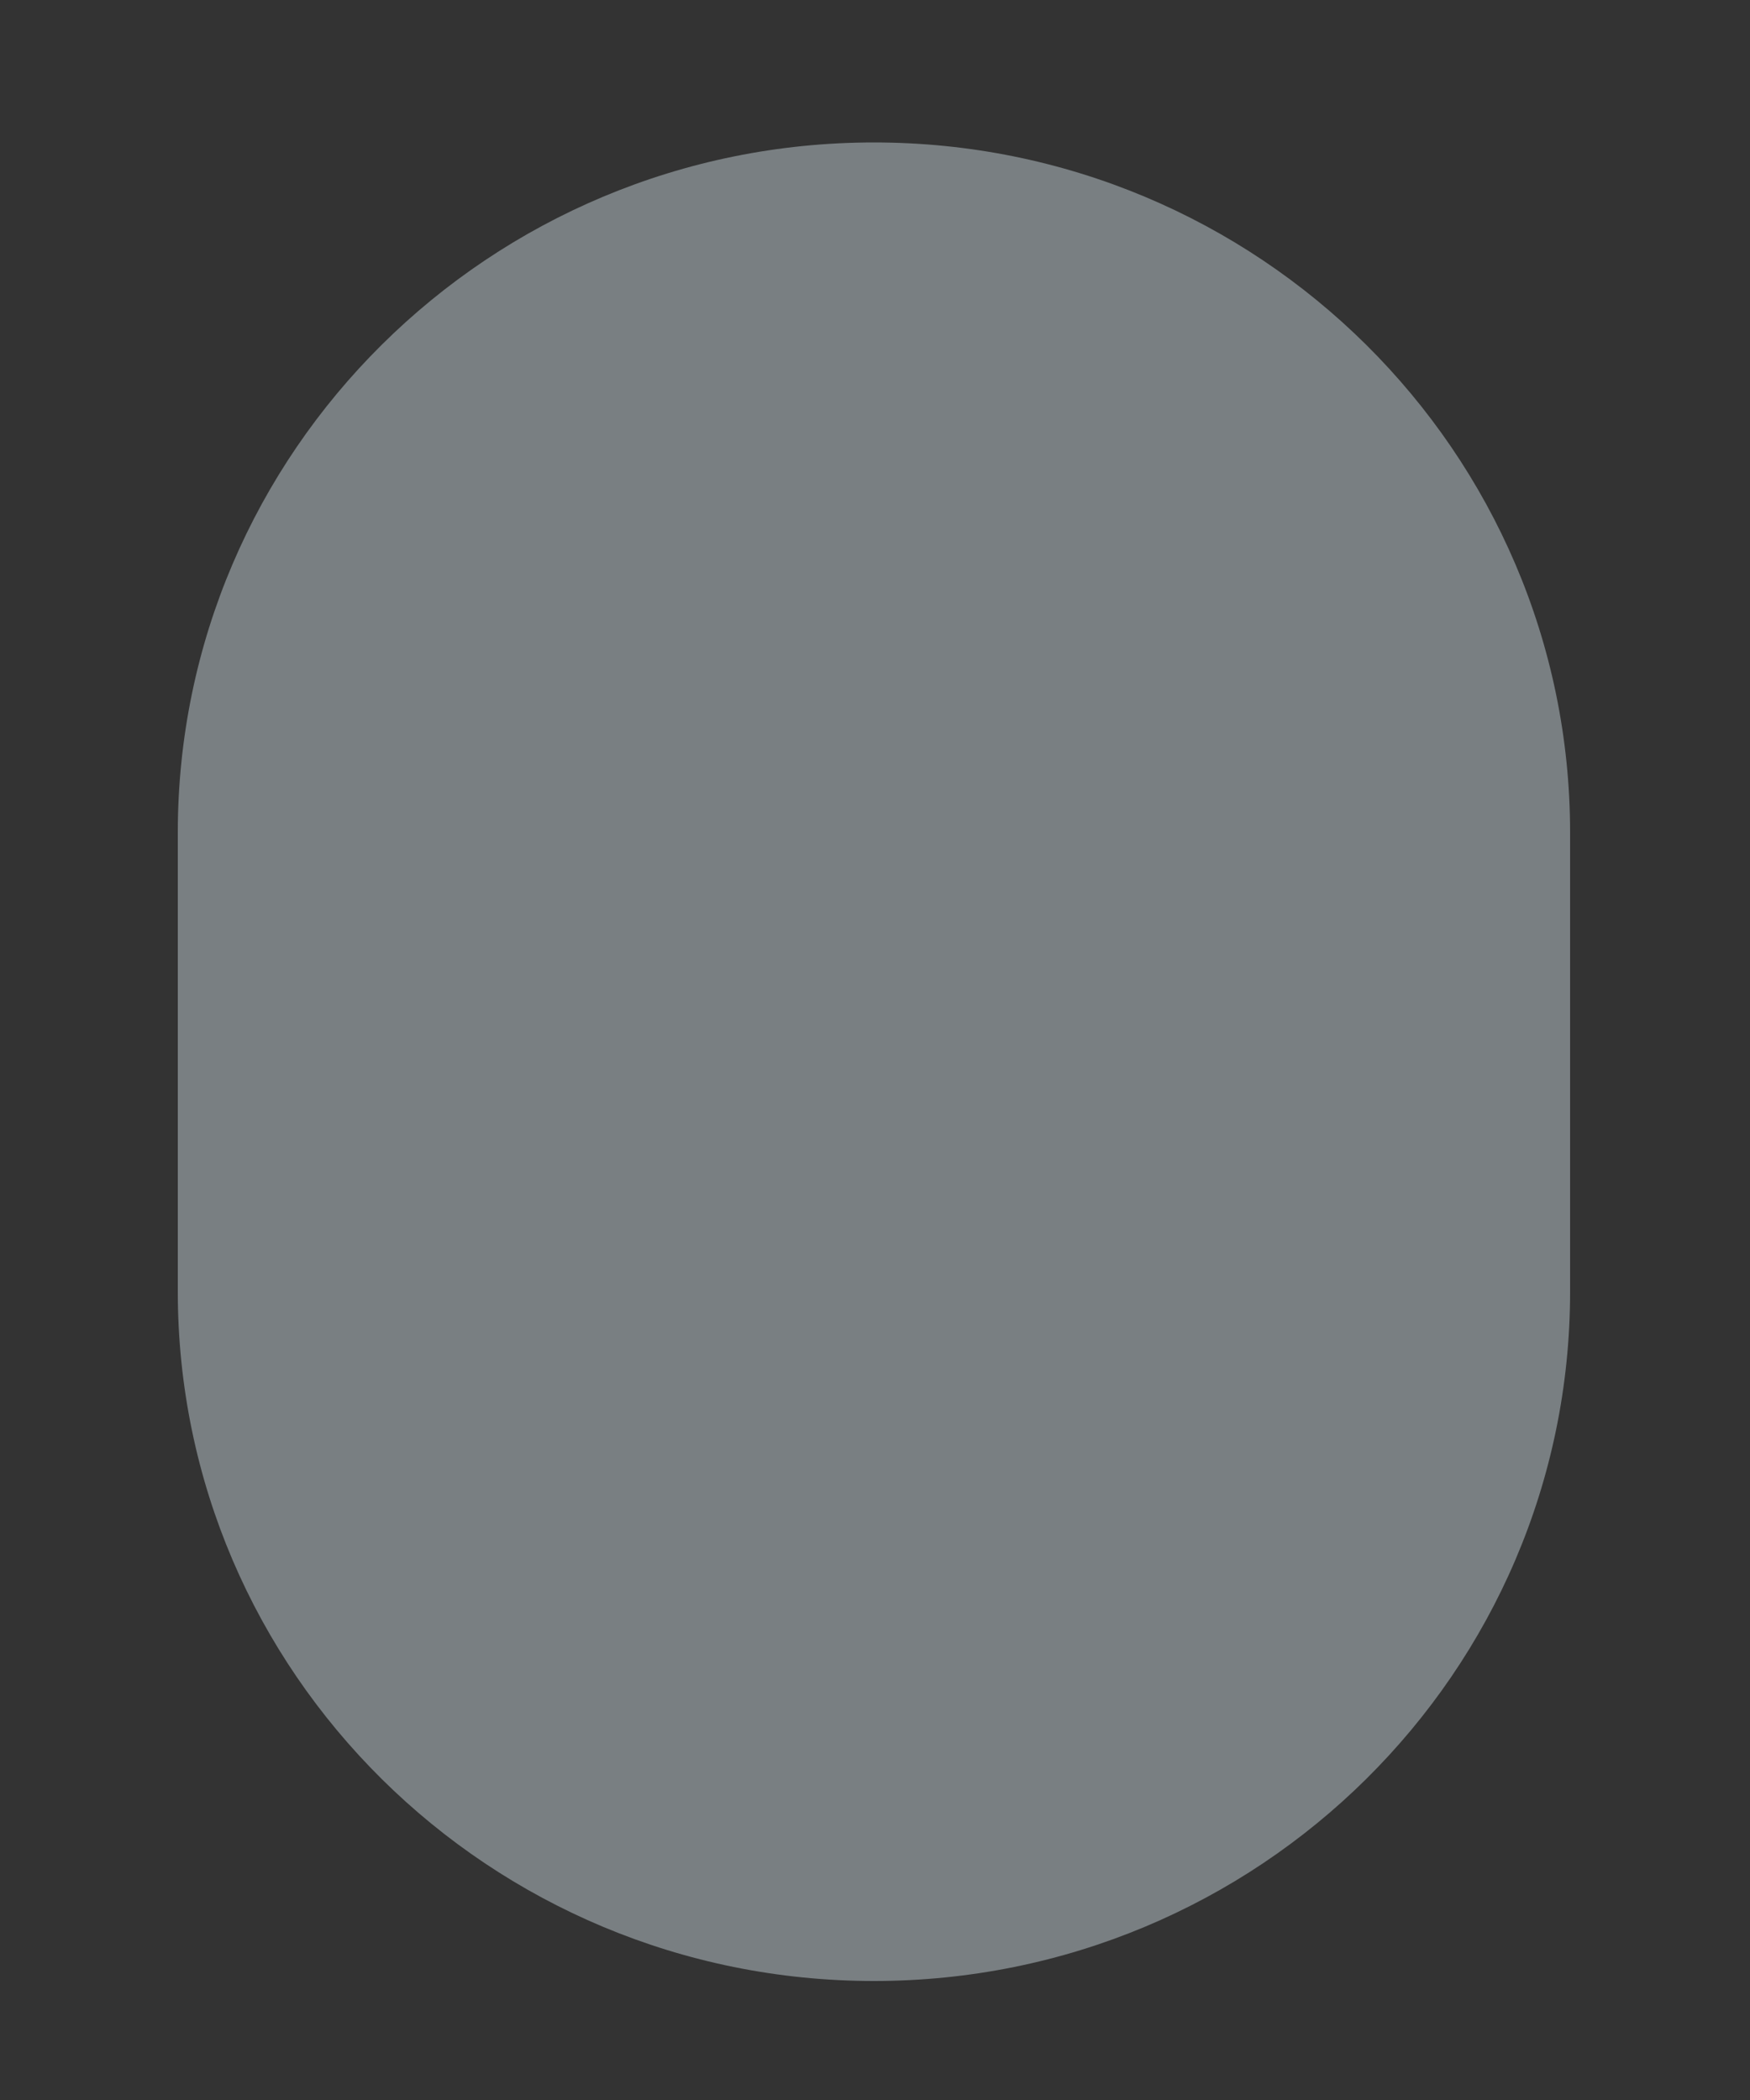 <svg width="5" height="6" viewBox="0 0 5 6" fill="none" xmlns="http://www.w3.org/2000/svg">
<rect x="0" y="0" width="5" height="6" fill="#333333" stroke="none"/>
<path d="M2.497 0.407C1.399 0.407 0.508 1.291 0.508 2.379V3.69C0.508 4.778 1.399 5.66 2.497 5.66C3.595 5.66 4.486 4.778 4.486 3.69V2.379C4.486 1.291 3.595 0.407 2.497 0.407Z" fill="#E6F7FF" fill-opacity="0.39"/>
</svg>
